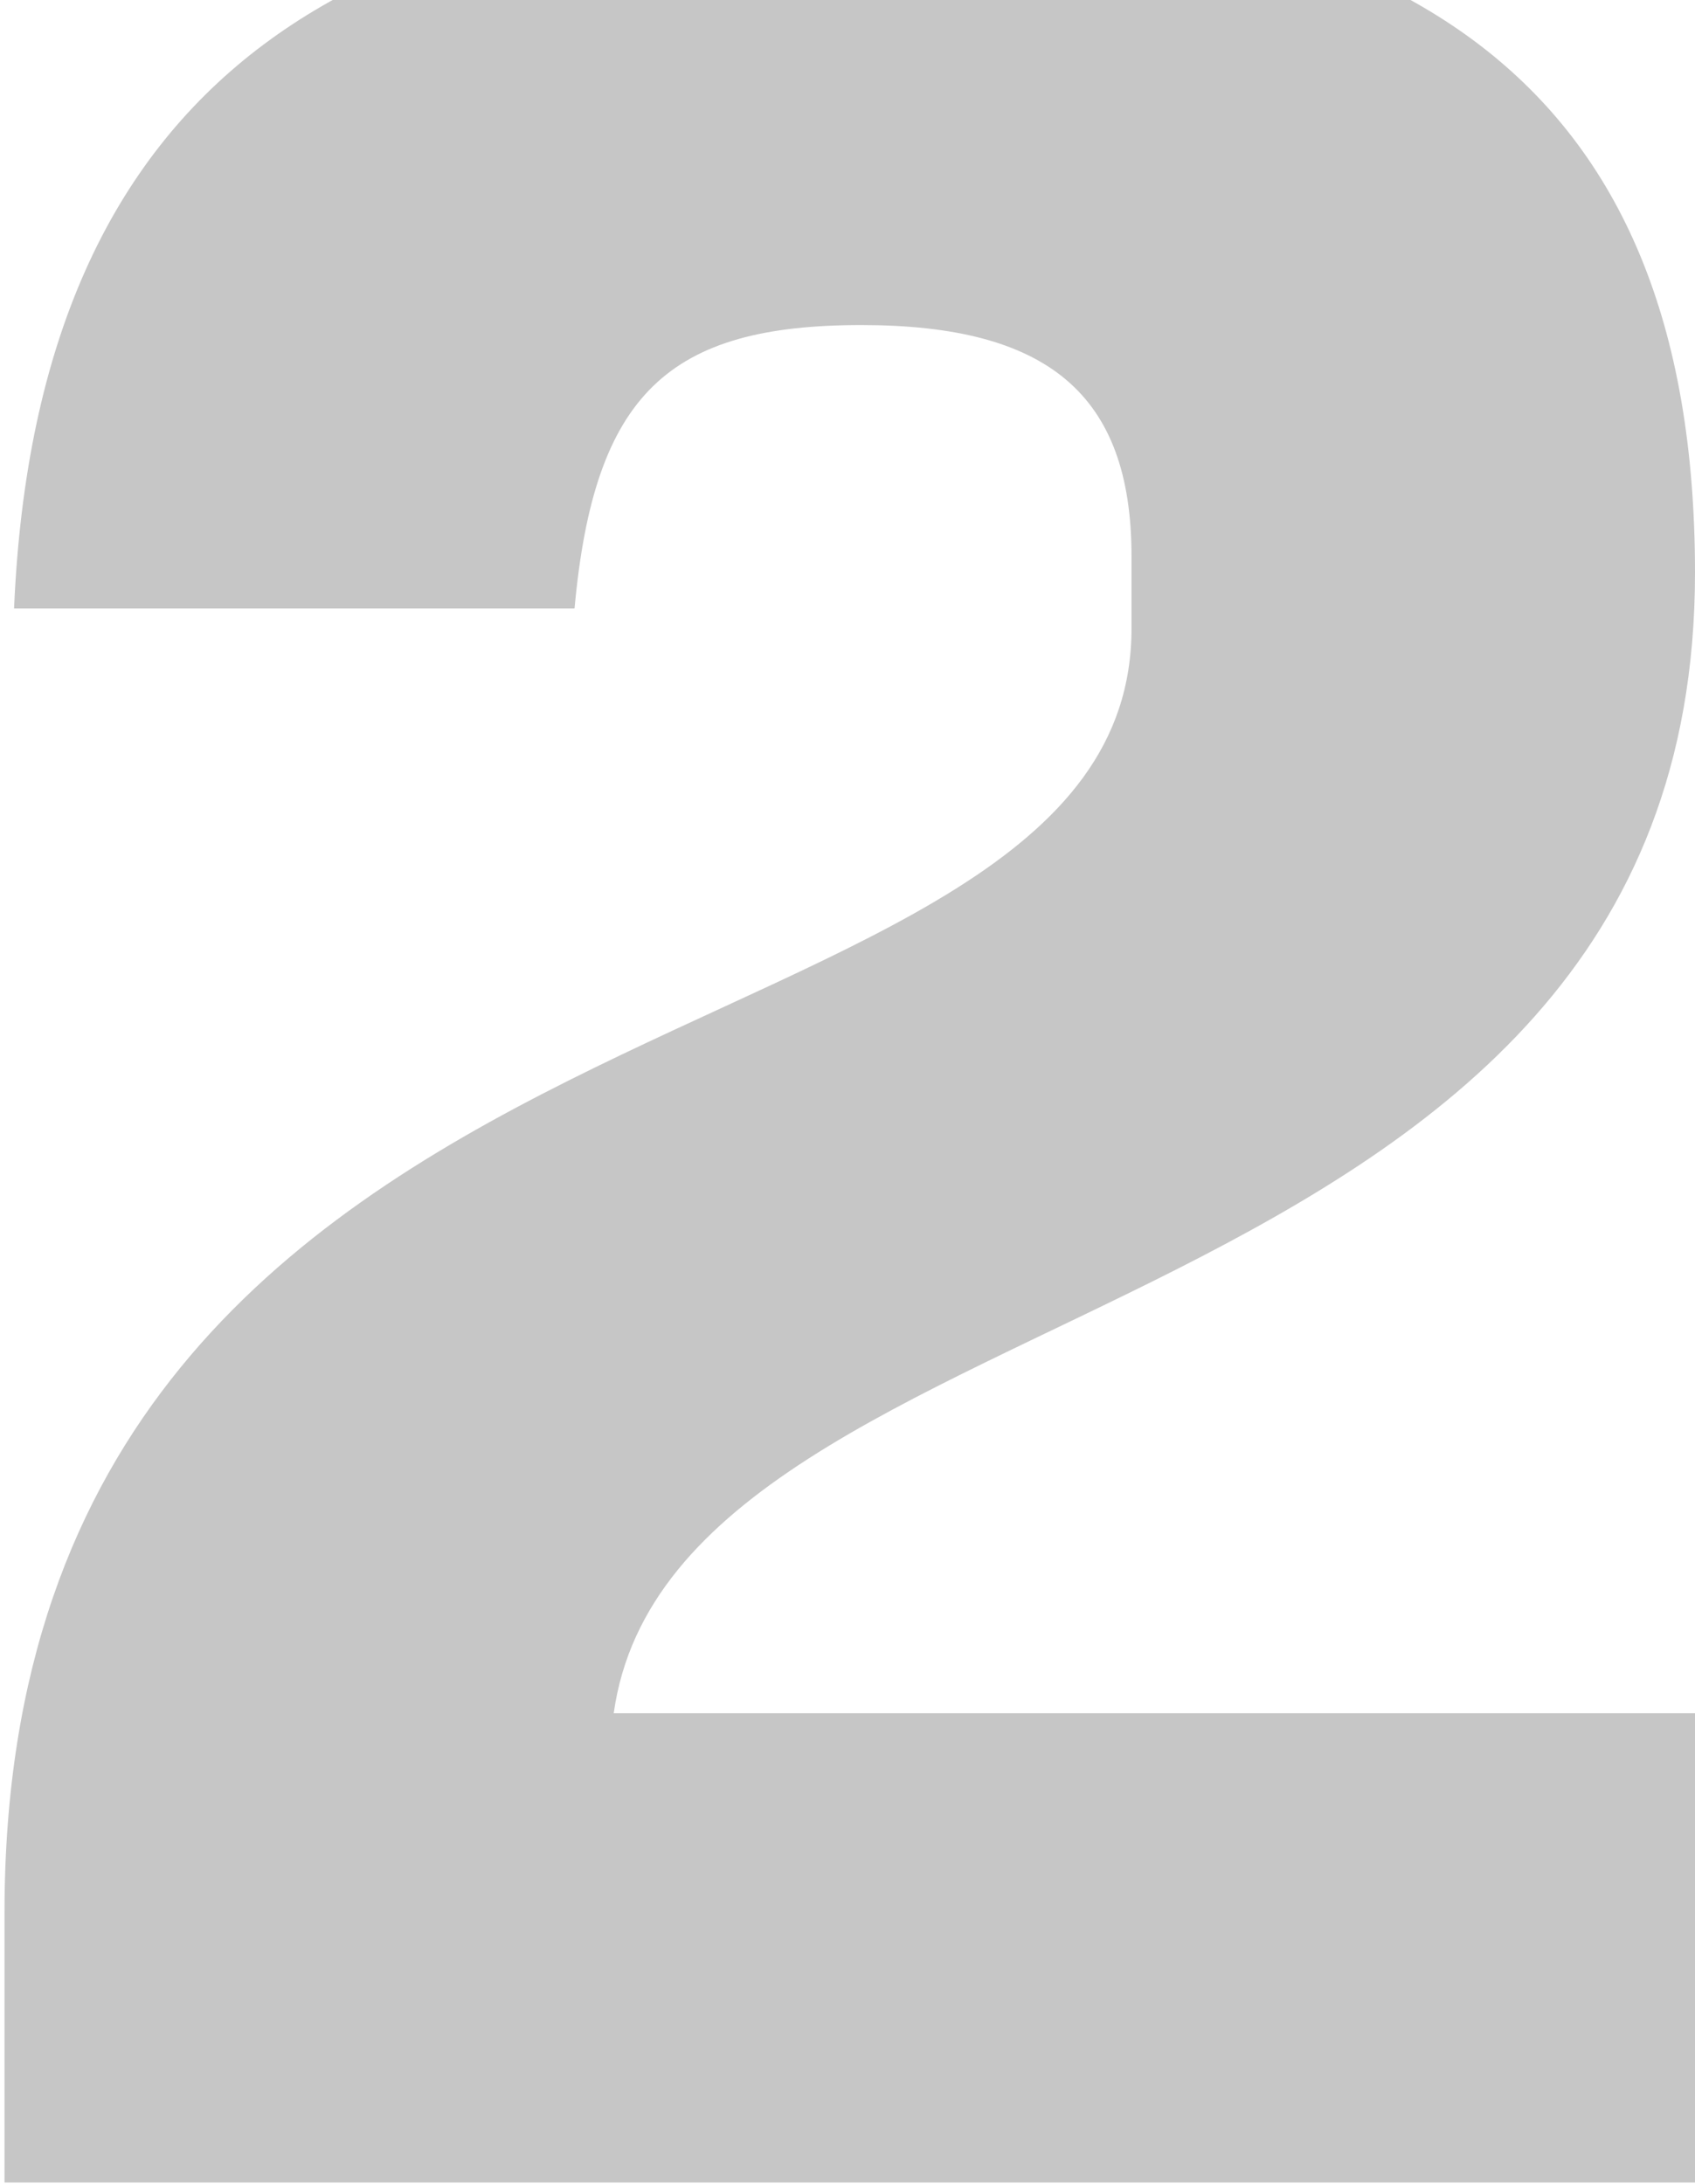 <?xml version="1.0" encoding="utf-8"?>
<!-- Generator: Adobe Illustrator 25.2.1, SVG Export Plug-In . SVG Version: 6.00 Build 0)  -->
<svg version="1.1" id="Слой_1" xmlns="http://www.w3.org/2000/svg" xmlns:xlink="http://www.w3.org/1999/xlink" x="0px" y="0px"
	 viewBox="0 0 337.5 434.7" style="enable-background:new 0 0 337.5 434.7;" xml:space="preserve">
<style type="text/css">
	.st0{clip-path:url(#SVGID_2_);}
	.st1{enable-background:new    ;}
	.st2{fill:#C6C6C6;}
</style>
<g>
	<g>
		<defs>
			<rect id="SVGID_1_" x="-140.8" y="-164.6" width="1487.9" height="739.4"/>
		</defs>
		<clipPath id="SVGID_2_">
			<use xlink:href="#SVGID_1_"  style="overflow:visible;"/>
		</clipPath>
		<g class="st0">
			<g class="st1">
				<path class="st2" d="M114.4,121.1H2.8C7.4,14.7,71-21.6,171.5-21.6c107,0,166,36.3,166,135.6c0,154.4-203,139.4-215.3,227h215.3
					v93.4H0.9v-53.8c0-193.3,224.4-162.8,224.4-255.5v-14.4c0-32.4-16.9-46-53.8-46C133.2,64.7,118.3,78.3,114.4,121.1z"/>
			</g>
		</g>
	</g>
</g>
</svg>
